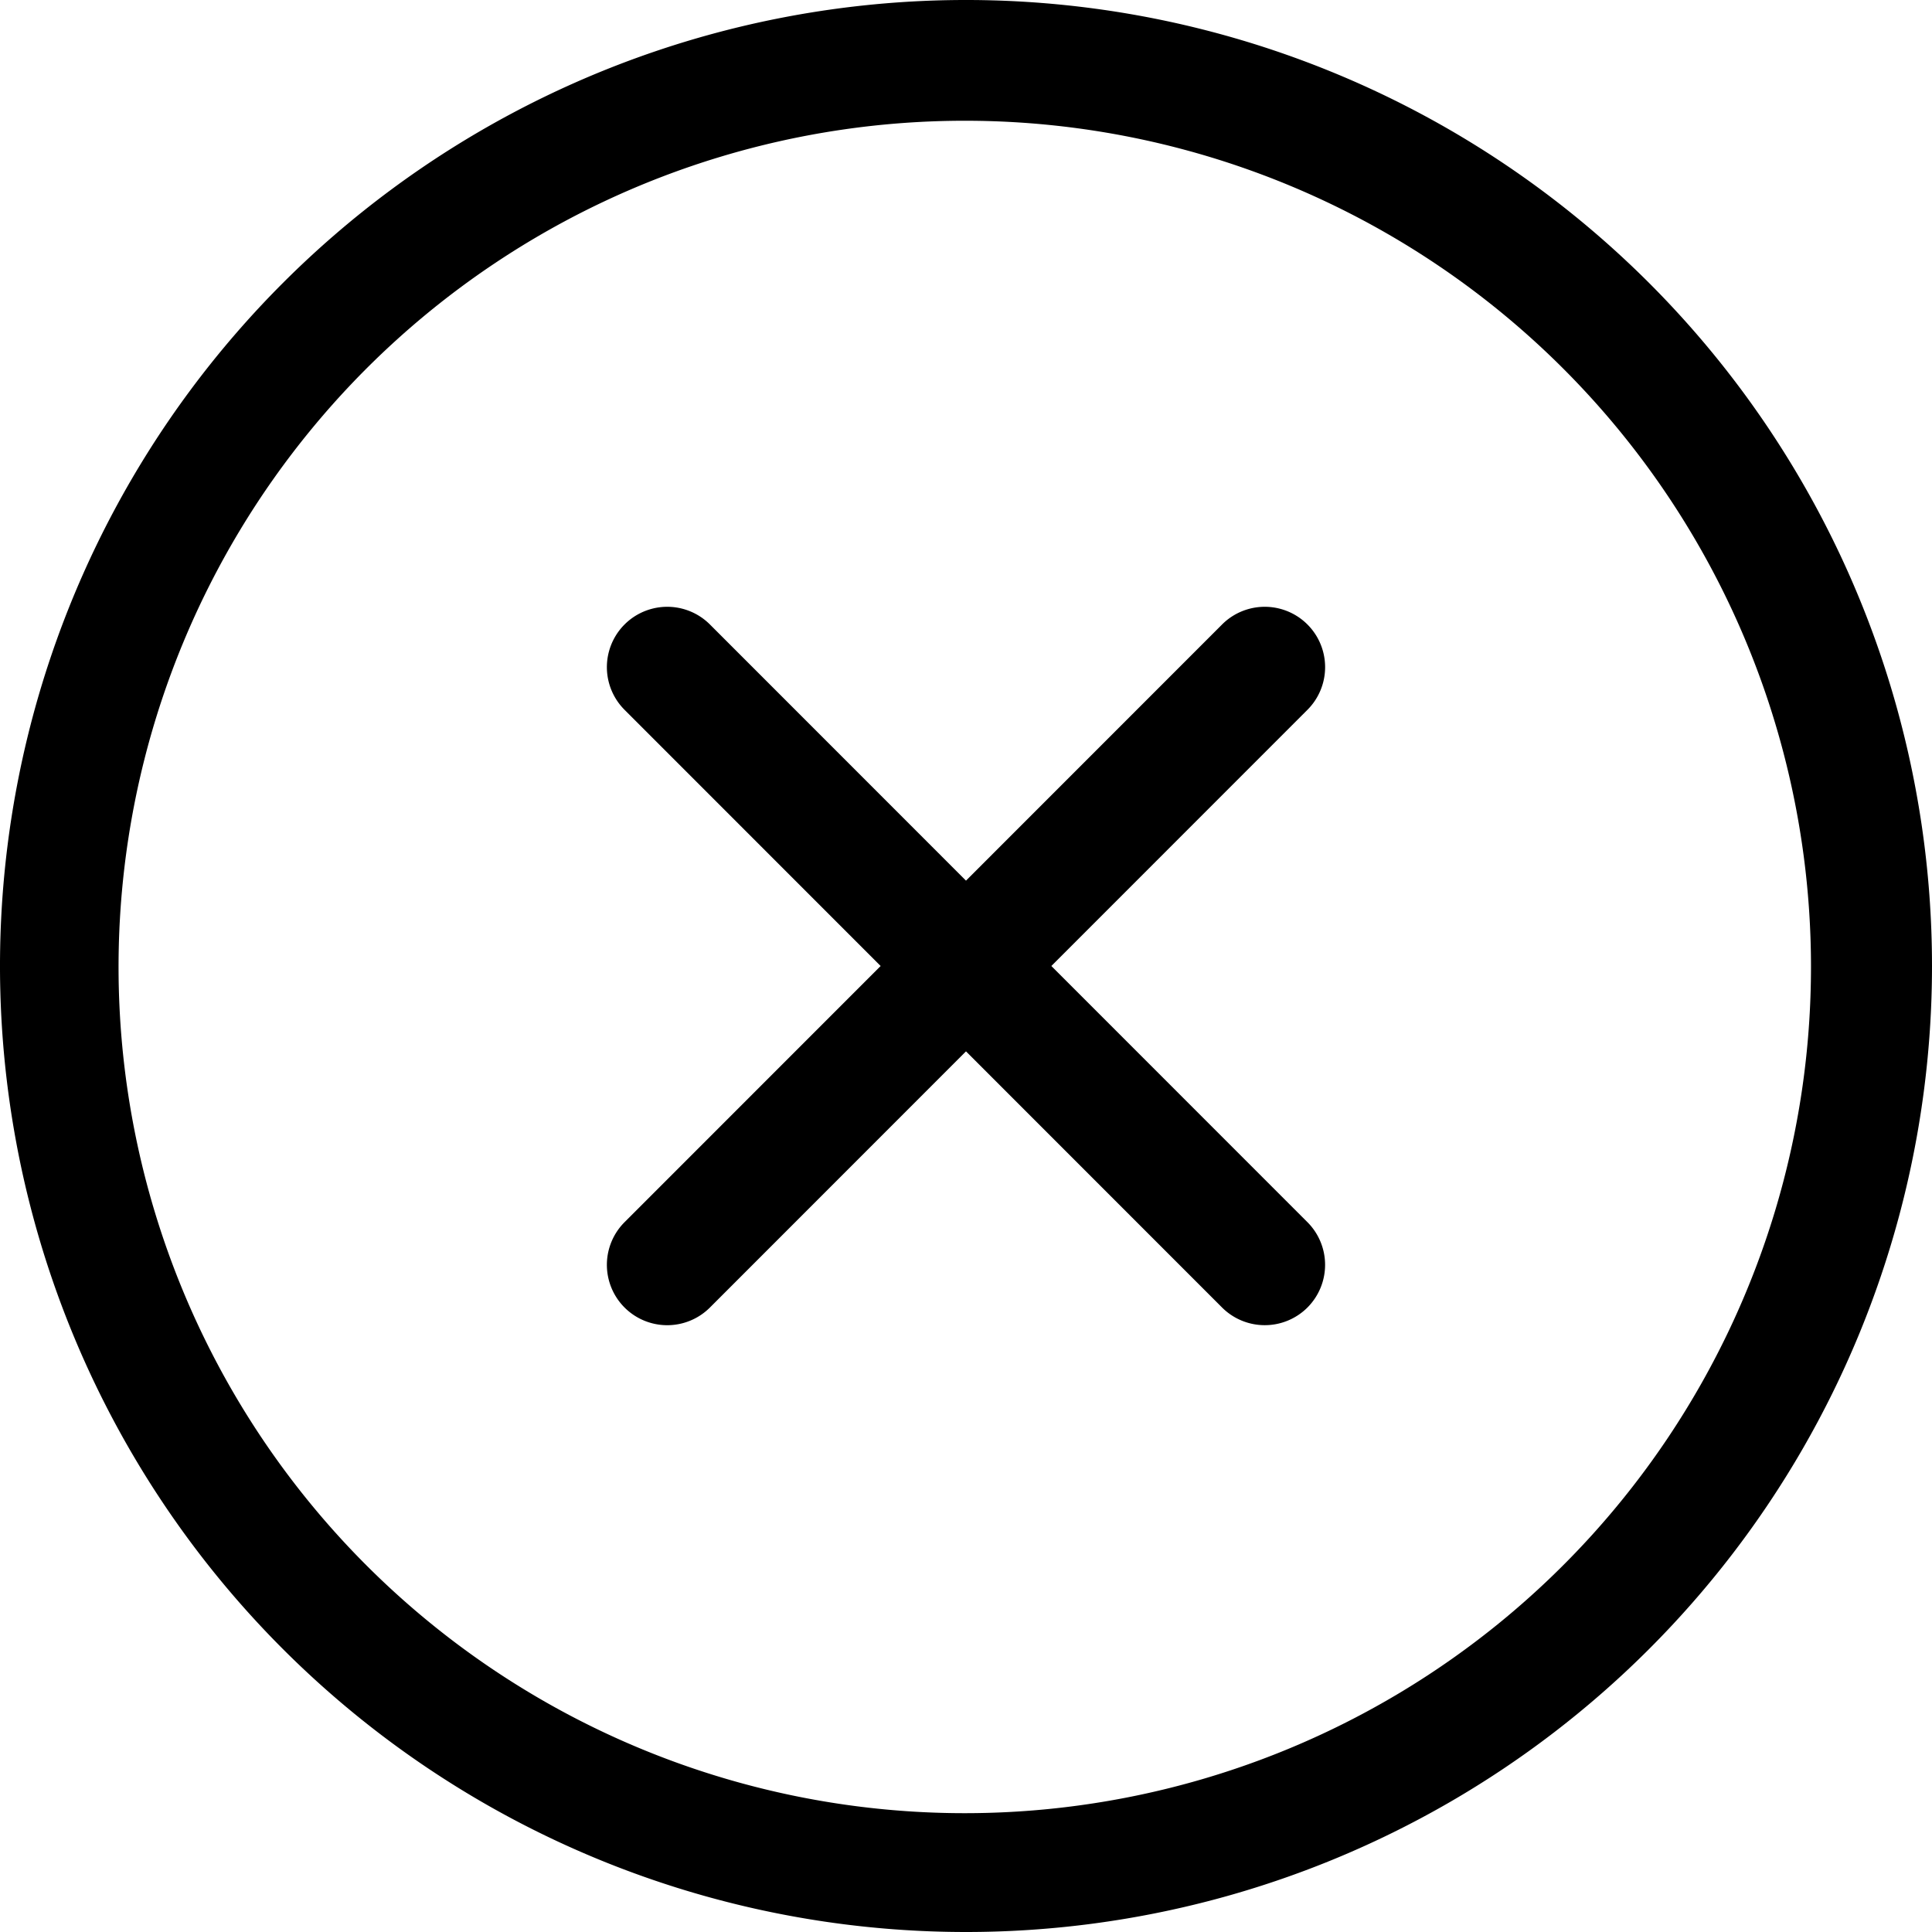<svg xmlns="http://www.w3.org/2000/svg" width="22" height="22" viewBox="0 0 22 22">
  <defs>
    <style>
      .cls-1 {
        fill-rule: evenodd;
      }
    </style>
  </defs>
  <path id="Фигура_36" data-name="Фигура 36" class="cls-1" d="M686,546a11,11,0,1,1,11-11A11,11,0,0,1,686,546Zm0-20.625A9.636,9.636,0,1,0,695.622,535,9.634,9.634,0,0,0,686,525.375Zm3.888,13.514a0.688,0.688,0,0,1-.972,0L686,535.972l-2.916,2.917a0.687,0.687,0,0,1-.972-0.972L685.028,535l-2.916-2.917a0.687,0.687,0,0,1,.972-0.972L686,534.028l2.916-2.917a0.687,0.687,0,0,1,.972.972L686.972,535l2.916,2.917A0.688,0.688,0,0,1,689.888,538.889Z" transform="translate(-675 -524)"/>
</svg>